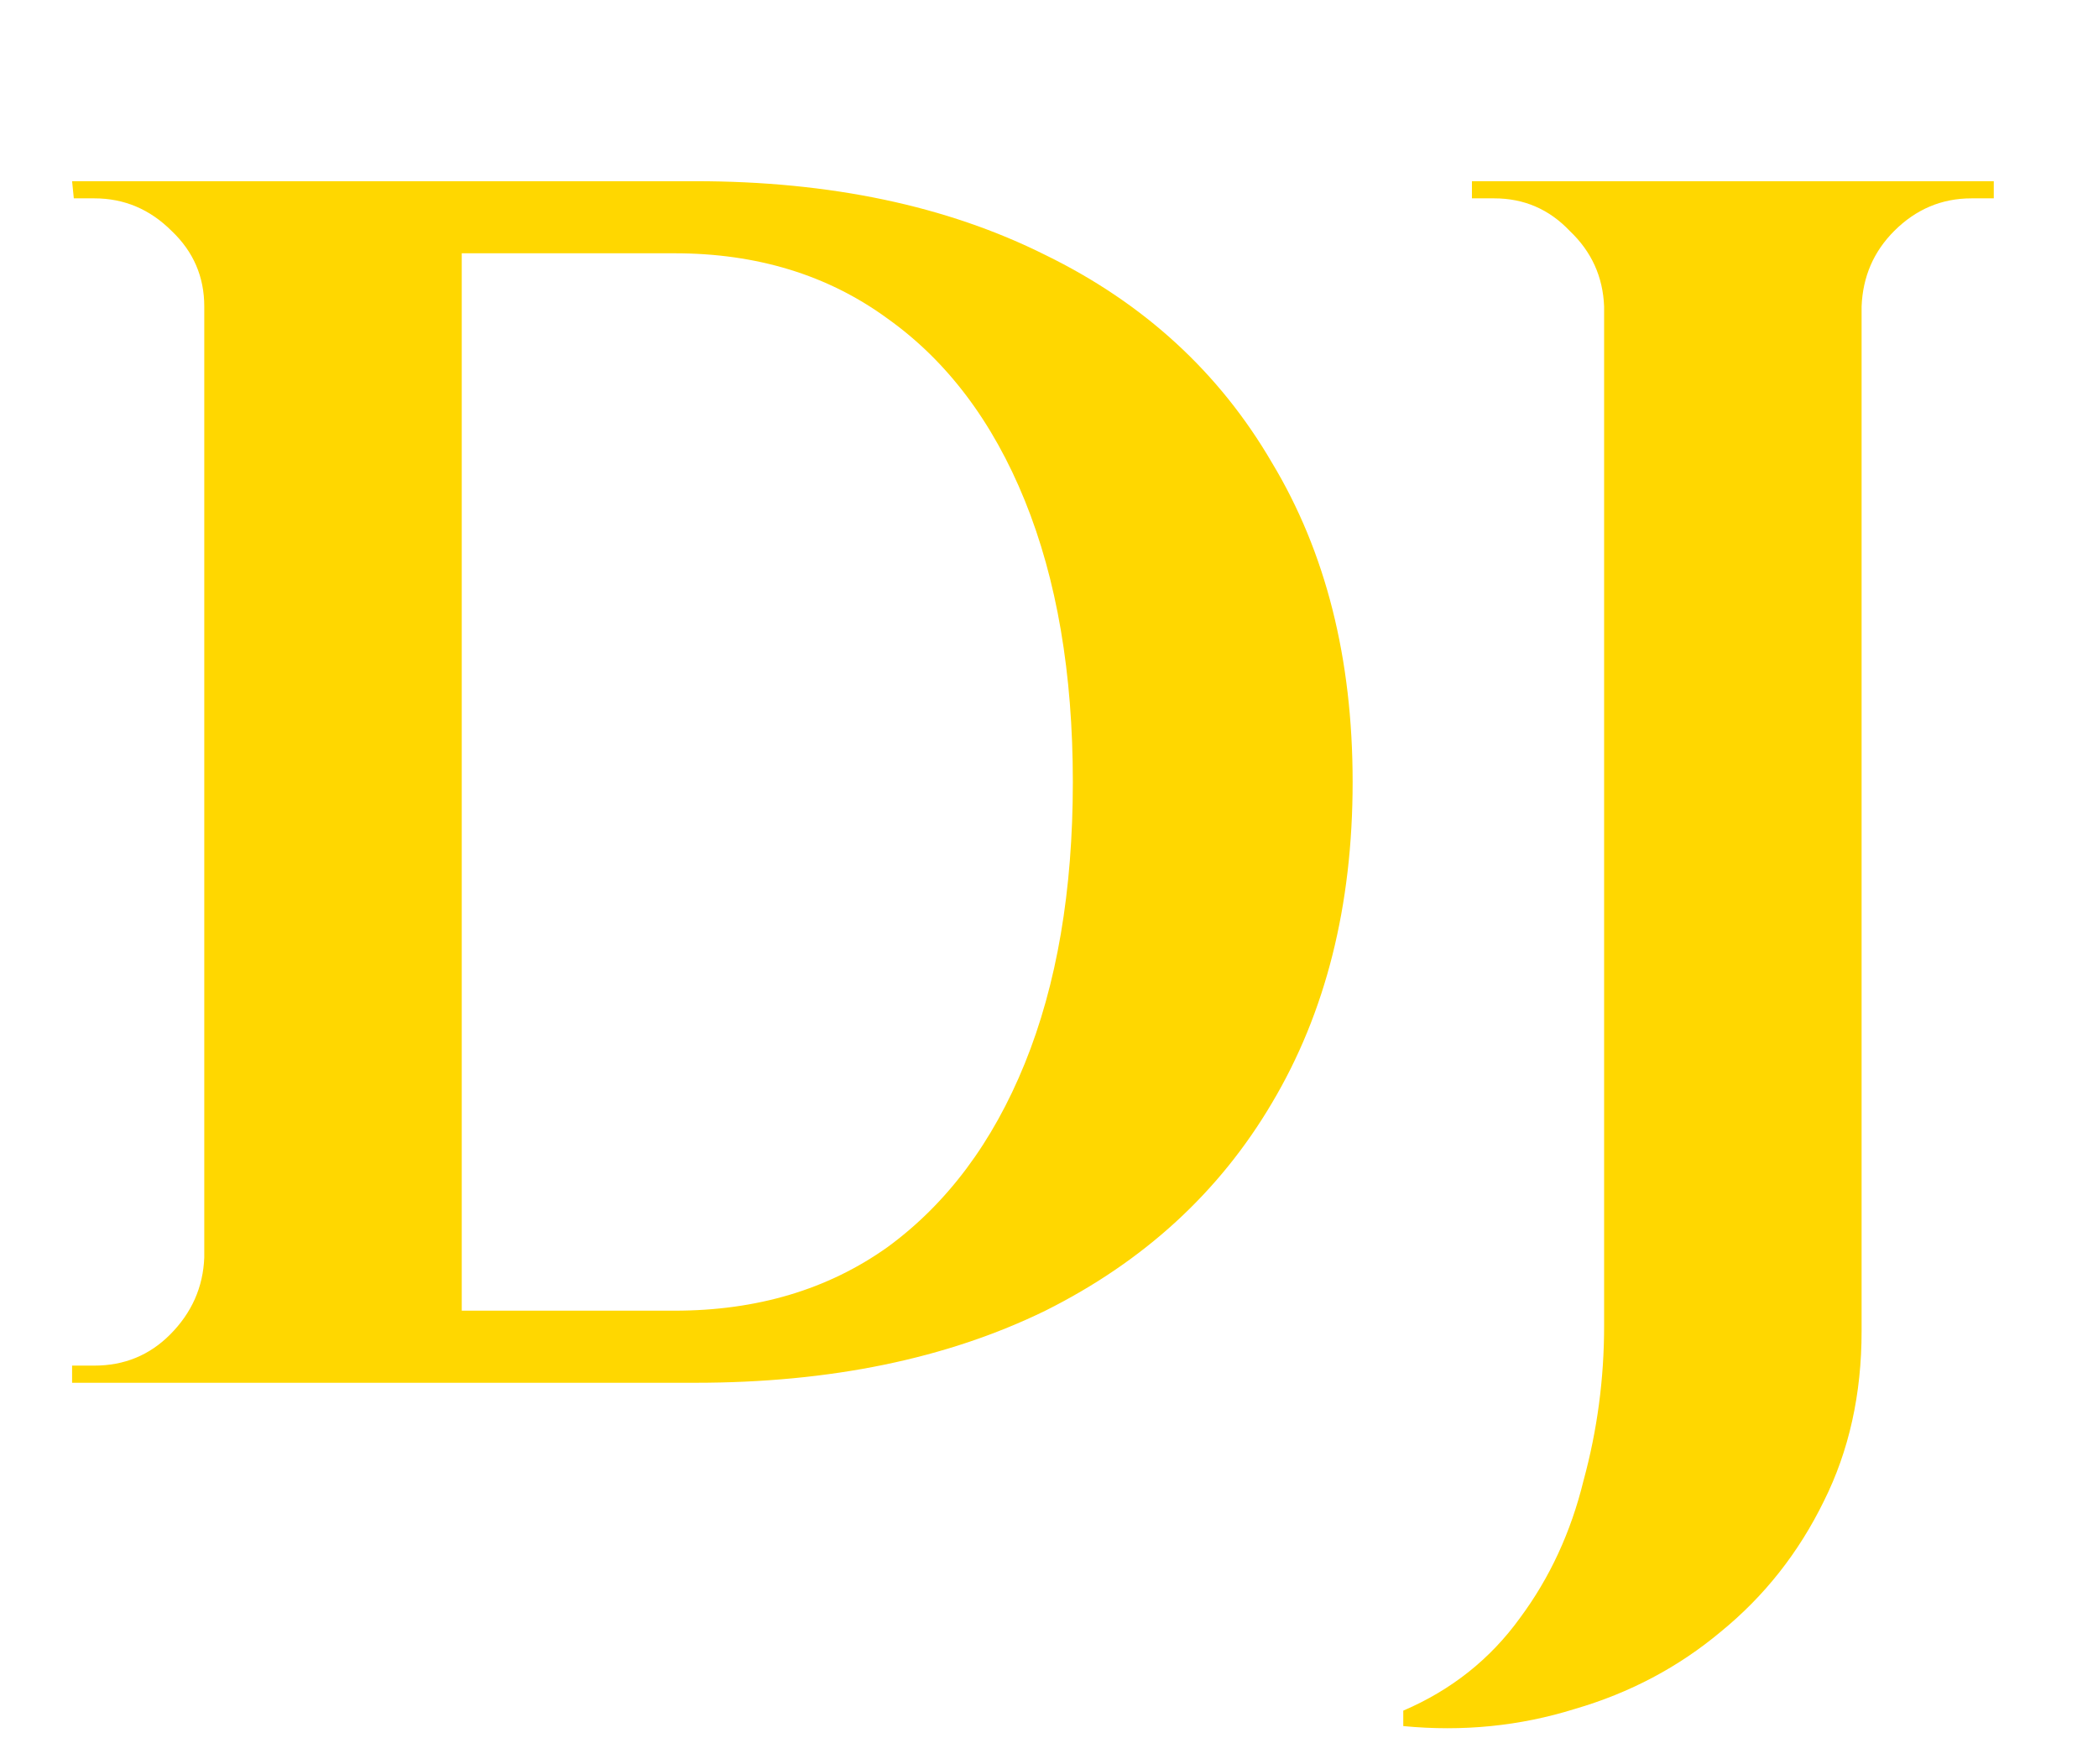 <svg width="44" height="37" viewBox="0 0 44 37" fill="none" xmlns="http://www.w3.org/2000/svg">
<path d="M14.58 3.8C17.412 3.8 19.86 4.316 21.924 5.348C23.988 6.356 25.572 7.808 26.676 9.704C27.804 11.576 28.368 13.808 28.368 16.4C28.368 18.992 27.804 21.236 26.676 23.132C25.572 25.004 23.988 26.456 21.924 27.488C19.86 28.496 17.412 29 14.58 29H6.012L5.976 27.488C6.672 27.488 7.392 27.488 8.136 27.488C8.904 27.488 9.648 27.488 10.368 27.488C11.088 27.488 11.724 27.488 12.276 27.488C12.852 27.488 13.308 27.488 13.644 27.488C13.98 27.488 14.148 27.488 14.148 27.488C15.876 27.488 17.364 27.044 18.612 26.156C19.86 25.244 20.82 23.96 21.492 22.304C22.164 20.648 22.5 18.68 22.5 16.4C22.5 14.12 22.164 12.152 21.492 10.496C20.82 8.84 19.86 7.568 18.612 6.68C17.364 5.768 15.876 5.312 14.148 5.312C14.148 5.312 13.968 5.312 13.608 5.312C13.272 5.312 12.804 5.312 12.204 5.312C11.604 5.312 10.932 5.312 10.188 5.312C9.444 5.312 8.676 5.312 7.884 5.312C7.092 5.312 6.336 5.312 5.616 5.312V3.8H14.58ZM9.684 3.8V29H4.284V3.8H9.684ZM4.392 26.372V29H1.512V28.64C1.512 28.64 1.584 28.64 1.728 28.64C1.896 28.64 1.98 28.64 1.98 28.64C2.604 28.64 3.132 28.424 3.564 27.992C4.02 27.536 4.26 26.996 4.284 26.372H4.392ZM4.392 6.428H4.284C4.284 5.804 4.056 5.276 3.6 4.844C3.144 4.388 2.604 4.16 1.98 4.16C1.98 4.16 1.908 4.16 1.764 4.16C1.62 4.16 1.548 4.16 1.548 4.16L1.512 3.8H4.392V6.428ZM39.042 3.8V27.92C39.042 29.24 38.778 30.428 38.25 31.484C37.722 32.564 37.002 33.476 36.09 34.22C35.202 34.964 34.182 35.504 33.03 35.84C31.878 36.2 30.678 36.32 29.43 36.2V35.876C30.438 35.444 31.254 34.796 31.878 33.932C32.502 33.092 32.946 32.132 33.21 31.052C33.498 29.996 33.642 28.916 33.642 27.812V3.8H39.042ZM33.75 6.428H33.642C33.618 5.804 33.378 5.276 32.922 4.844C32.49 4.388 31.962 4.16 31.338 4.16C31.338 4.16 31.254 4.16 31.086 4.16C30.942 4.16 30.87 4.16 30.87 4.16V3.8H33.75V6.428ZM38.934 6.428V3.8H41.814V4.16C41.814 4.16 41.73 4.16 41.562 4.16C41.418 4.16 41.346 4.16 41.346 4.16C40.722 4.16 40.182 4.388 39.726 4.844C39.294 5.276 39.066 5.804 39.042 6.428H38.934Z" fill="#FFD700"/>
</svg>
